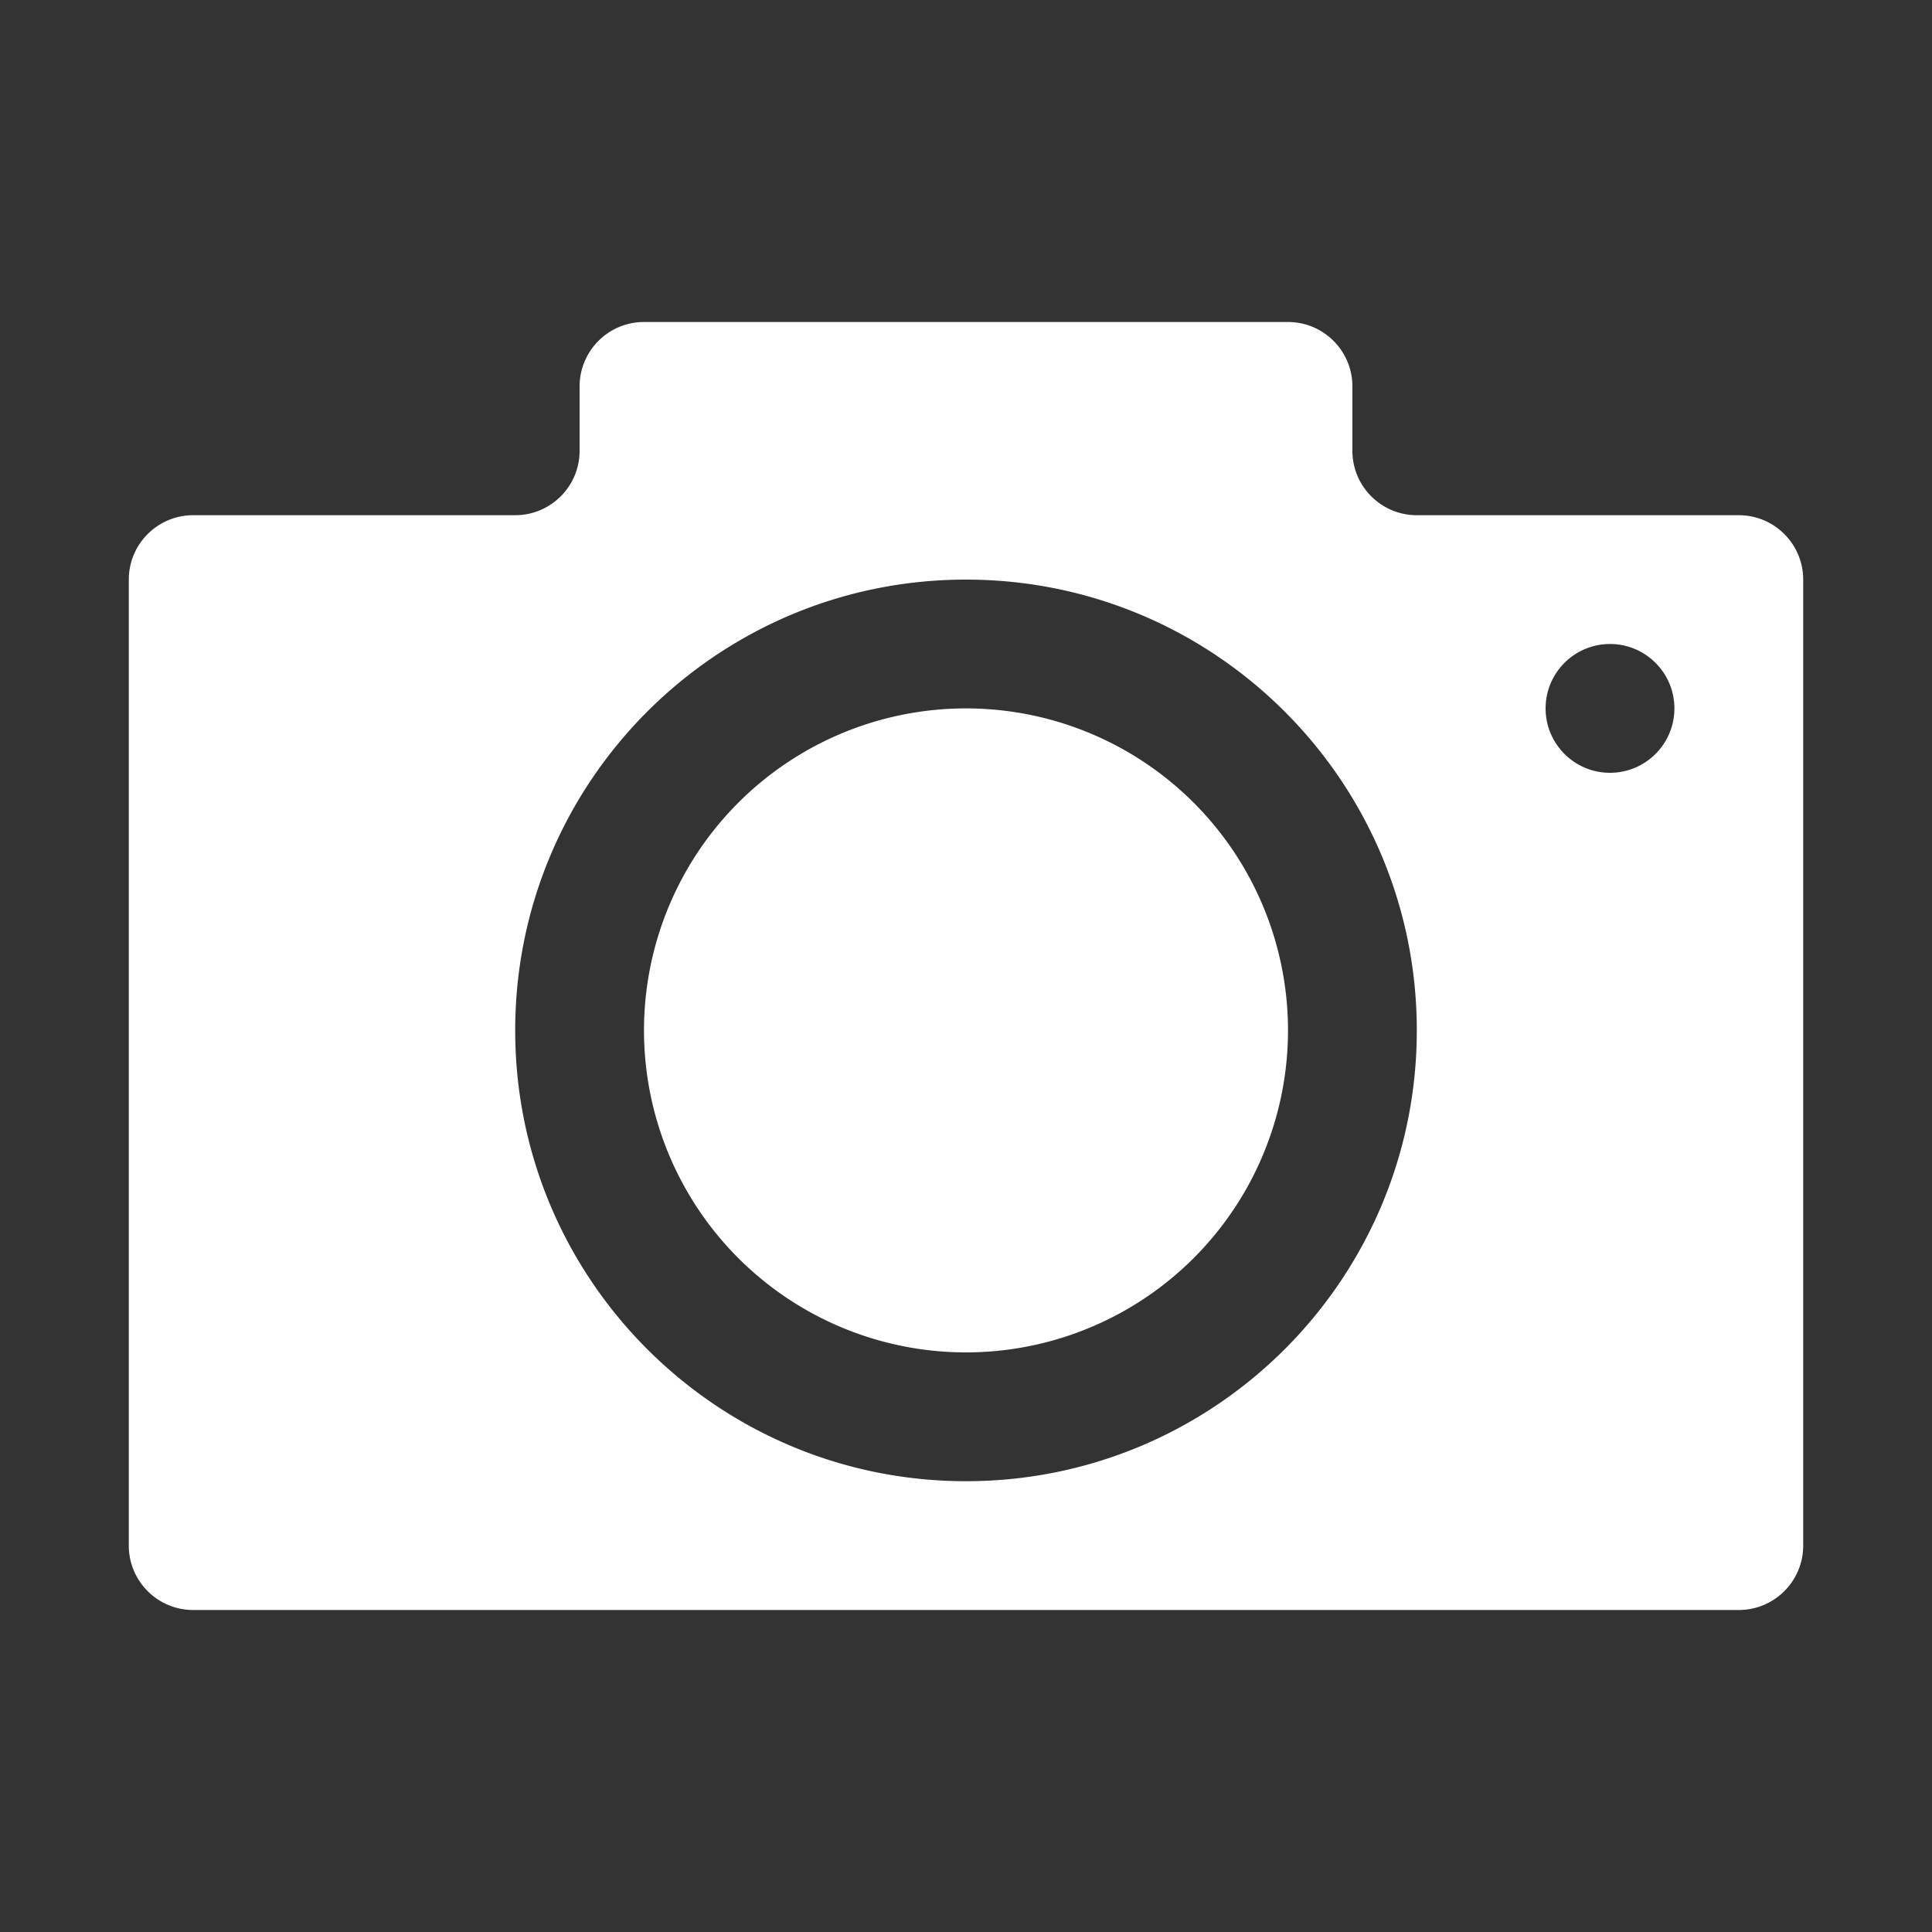 <?xml version="1.0"?><svg fill="#ffffff" xmlns="http://www.w3.org/2000/svg"  viewBox="0 0 30 30" width="30px" height="30px"><rect x="0" y="0" width="30" height="30" fill="#333333" stroke="none"/>    <path d="M 10 5 C 9.448 5 9 5.448 9 6 L 9 7 C 9 7.552 8.552 8 8 8 L 3 8 C 2.448 8 2 8.448 2 9 L 2 24 C 2 24.552 2.448 25 3 25 L 27 25 C 27.552 25 28 24.552 28 24 L 28 9 C 28 8.448 27.552 8 27 8 L 22 8 C 21.448 8 21 7.552 21 7 L 21 6 C 21 5.448 20.552 5 20 5 L 10 5 z M 15 9 C 18.866 9 22 12.134 22 16 C 22 19.866 18.866 23 15 23 C 11.134 23 8 19.866 8 16 C 8 12.134 11.134 9 15 9 z M 25 10 C 25.552 10 26 10.448 26 11 C 26 11.552 25.552 12 25 12 C 24.448 12 24 11.552 24 11 C 24 10.448 24.448 10 25 10 z M 15 11 A 5 5 0 0 0 10 16 A 5 5 0 0 0 15 21 A 5 5 0 0 0 20 16 A 5 5 0 0 0 15 11 z"/></svg>
